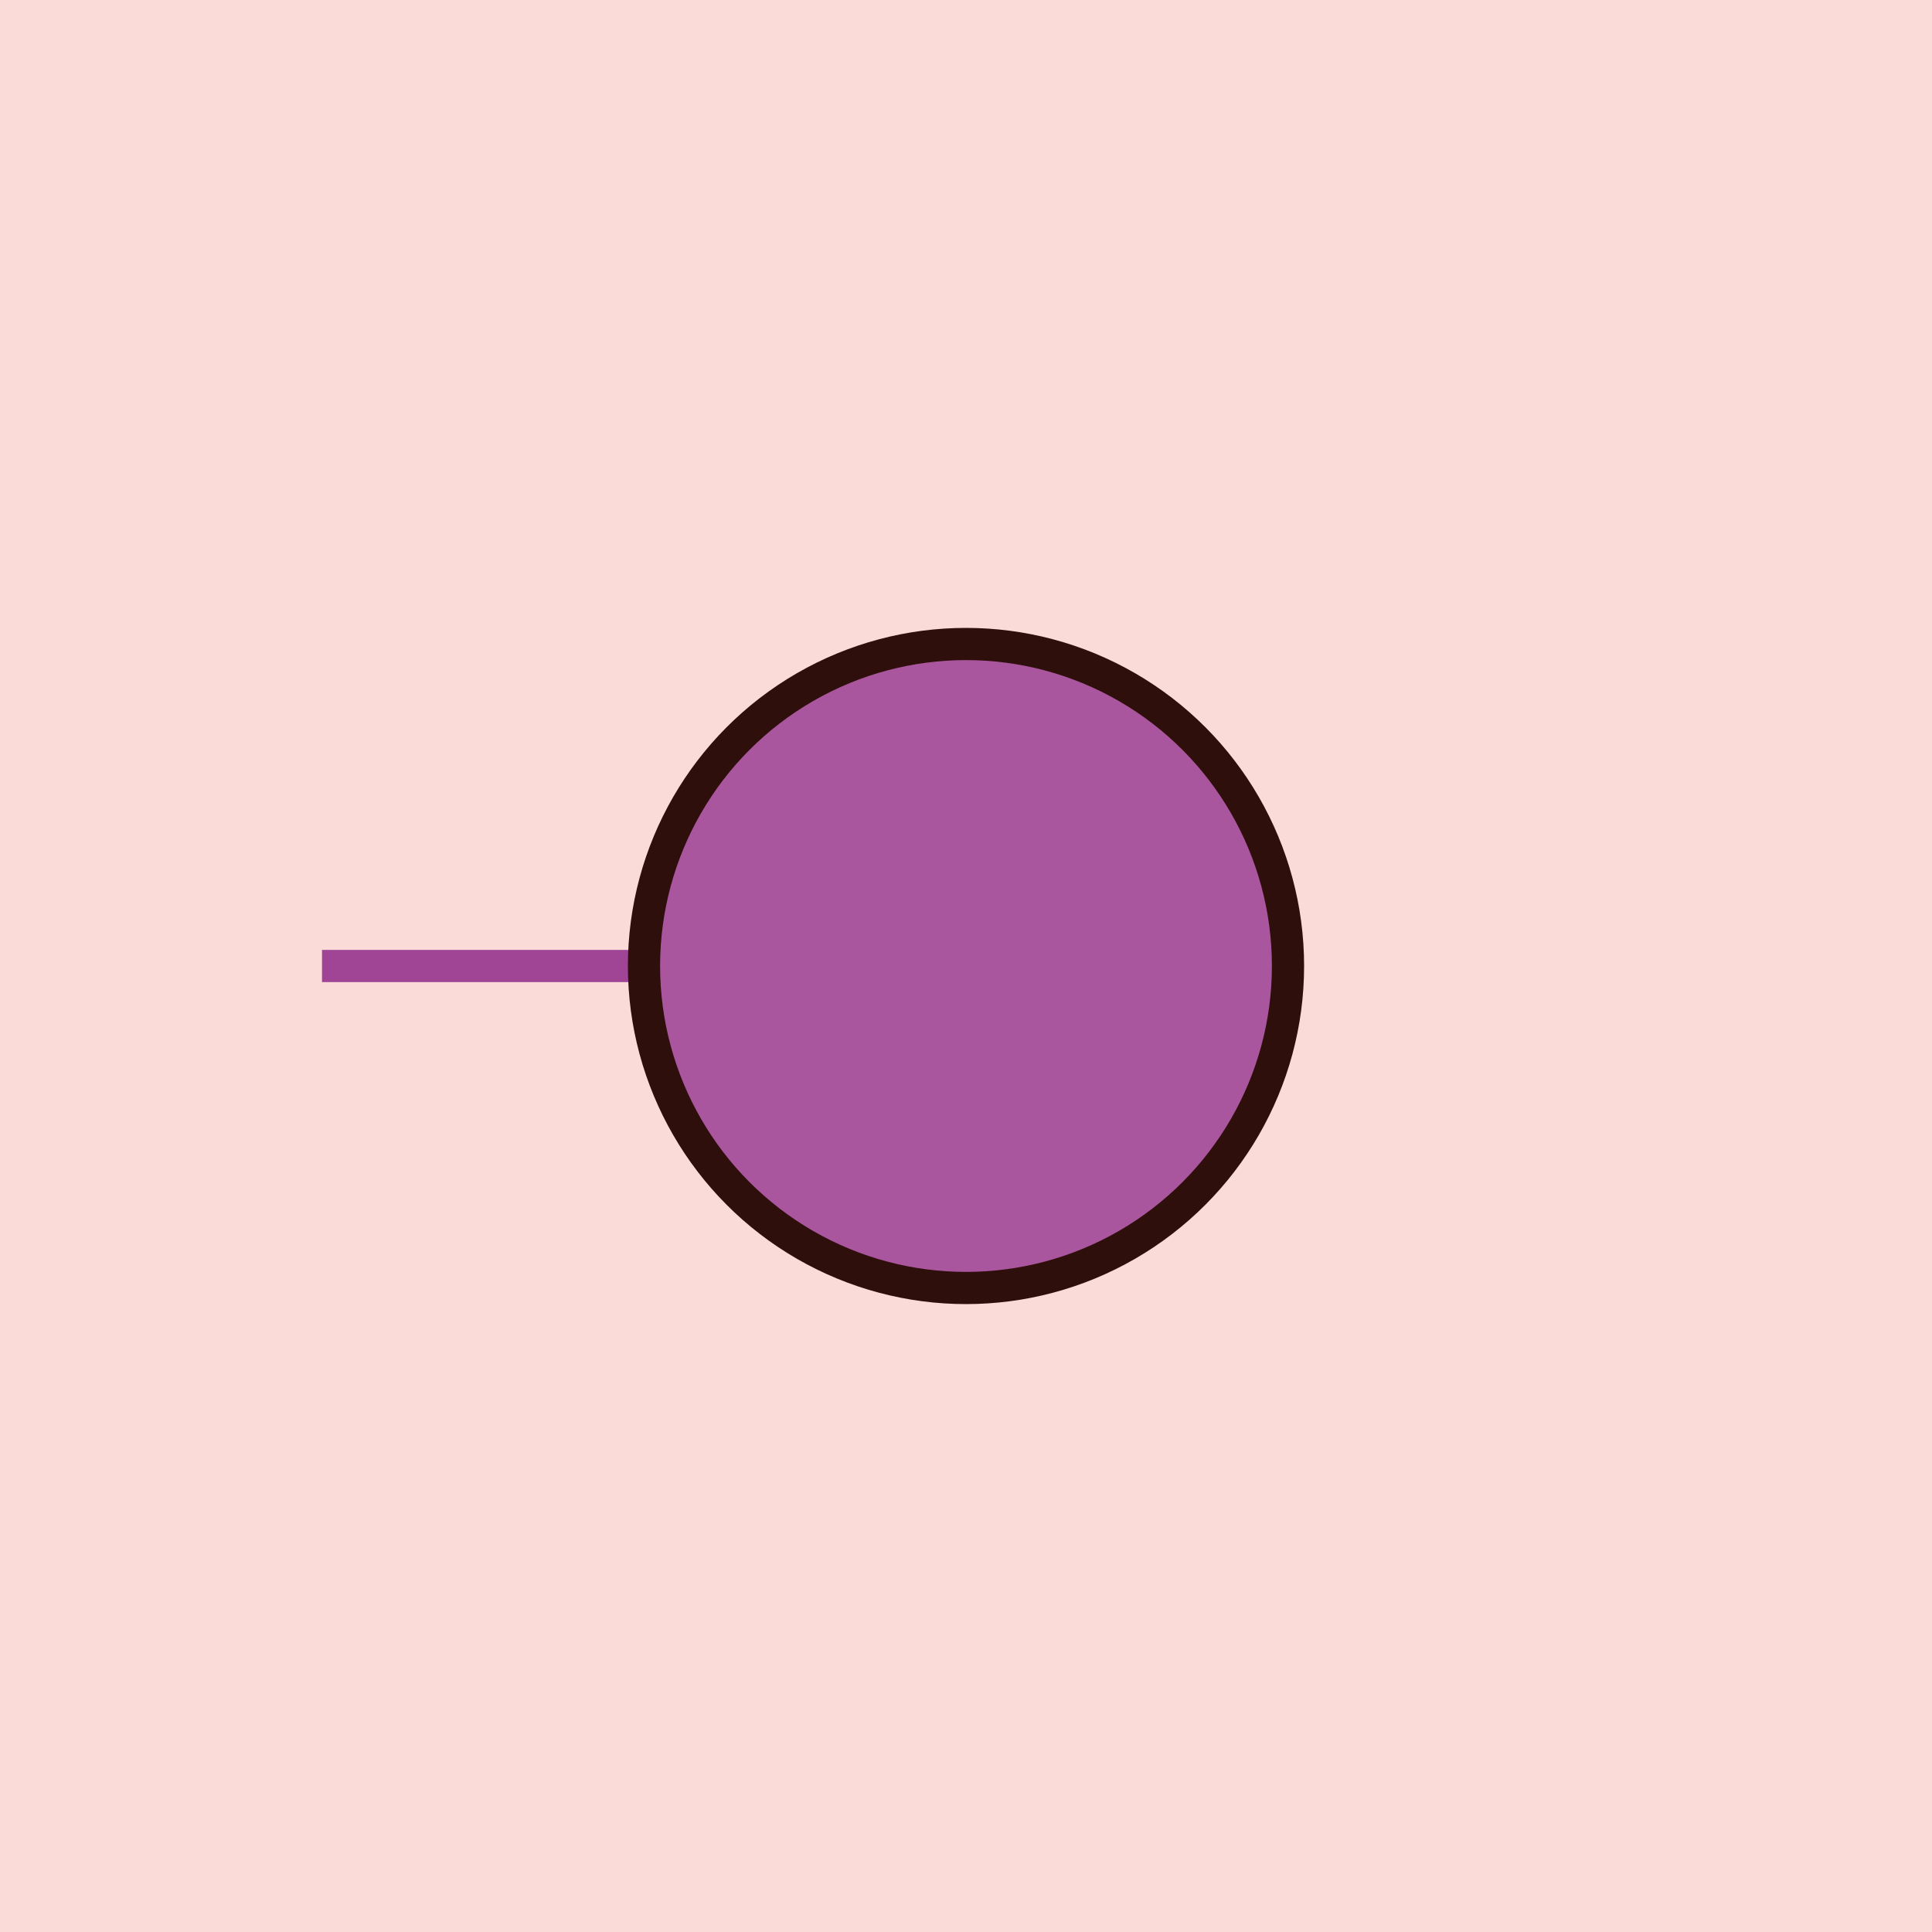   <!-- Exspiravit -->

<svg height="600" width="600">

  <line x1="100" y1="300" x2="300" y2="300" style="stroke:#8e44ad;stroke-width:10" />

  <circle cx="300" cy="300" r="100" stroke="black" stroke-width="10" fill="#9b59b6" />

  <rect x="0" y="0" width="600" height="600"
style="fill:#e74c3c;stroke:none;stroke-width:0;opacity:0.2" />

</svg>

